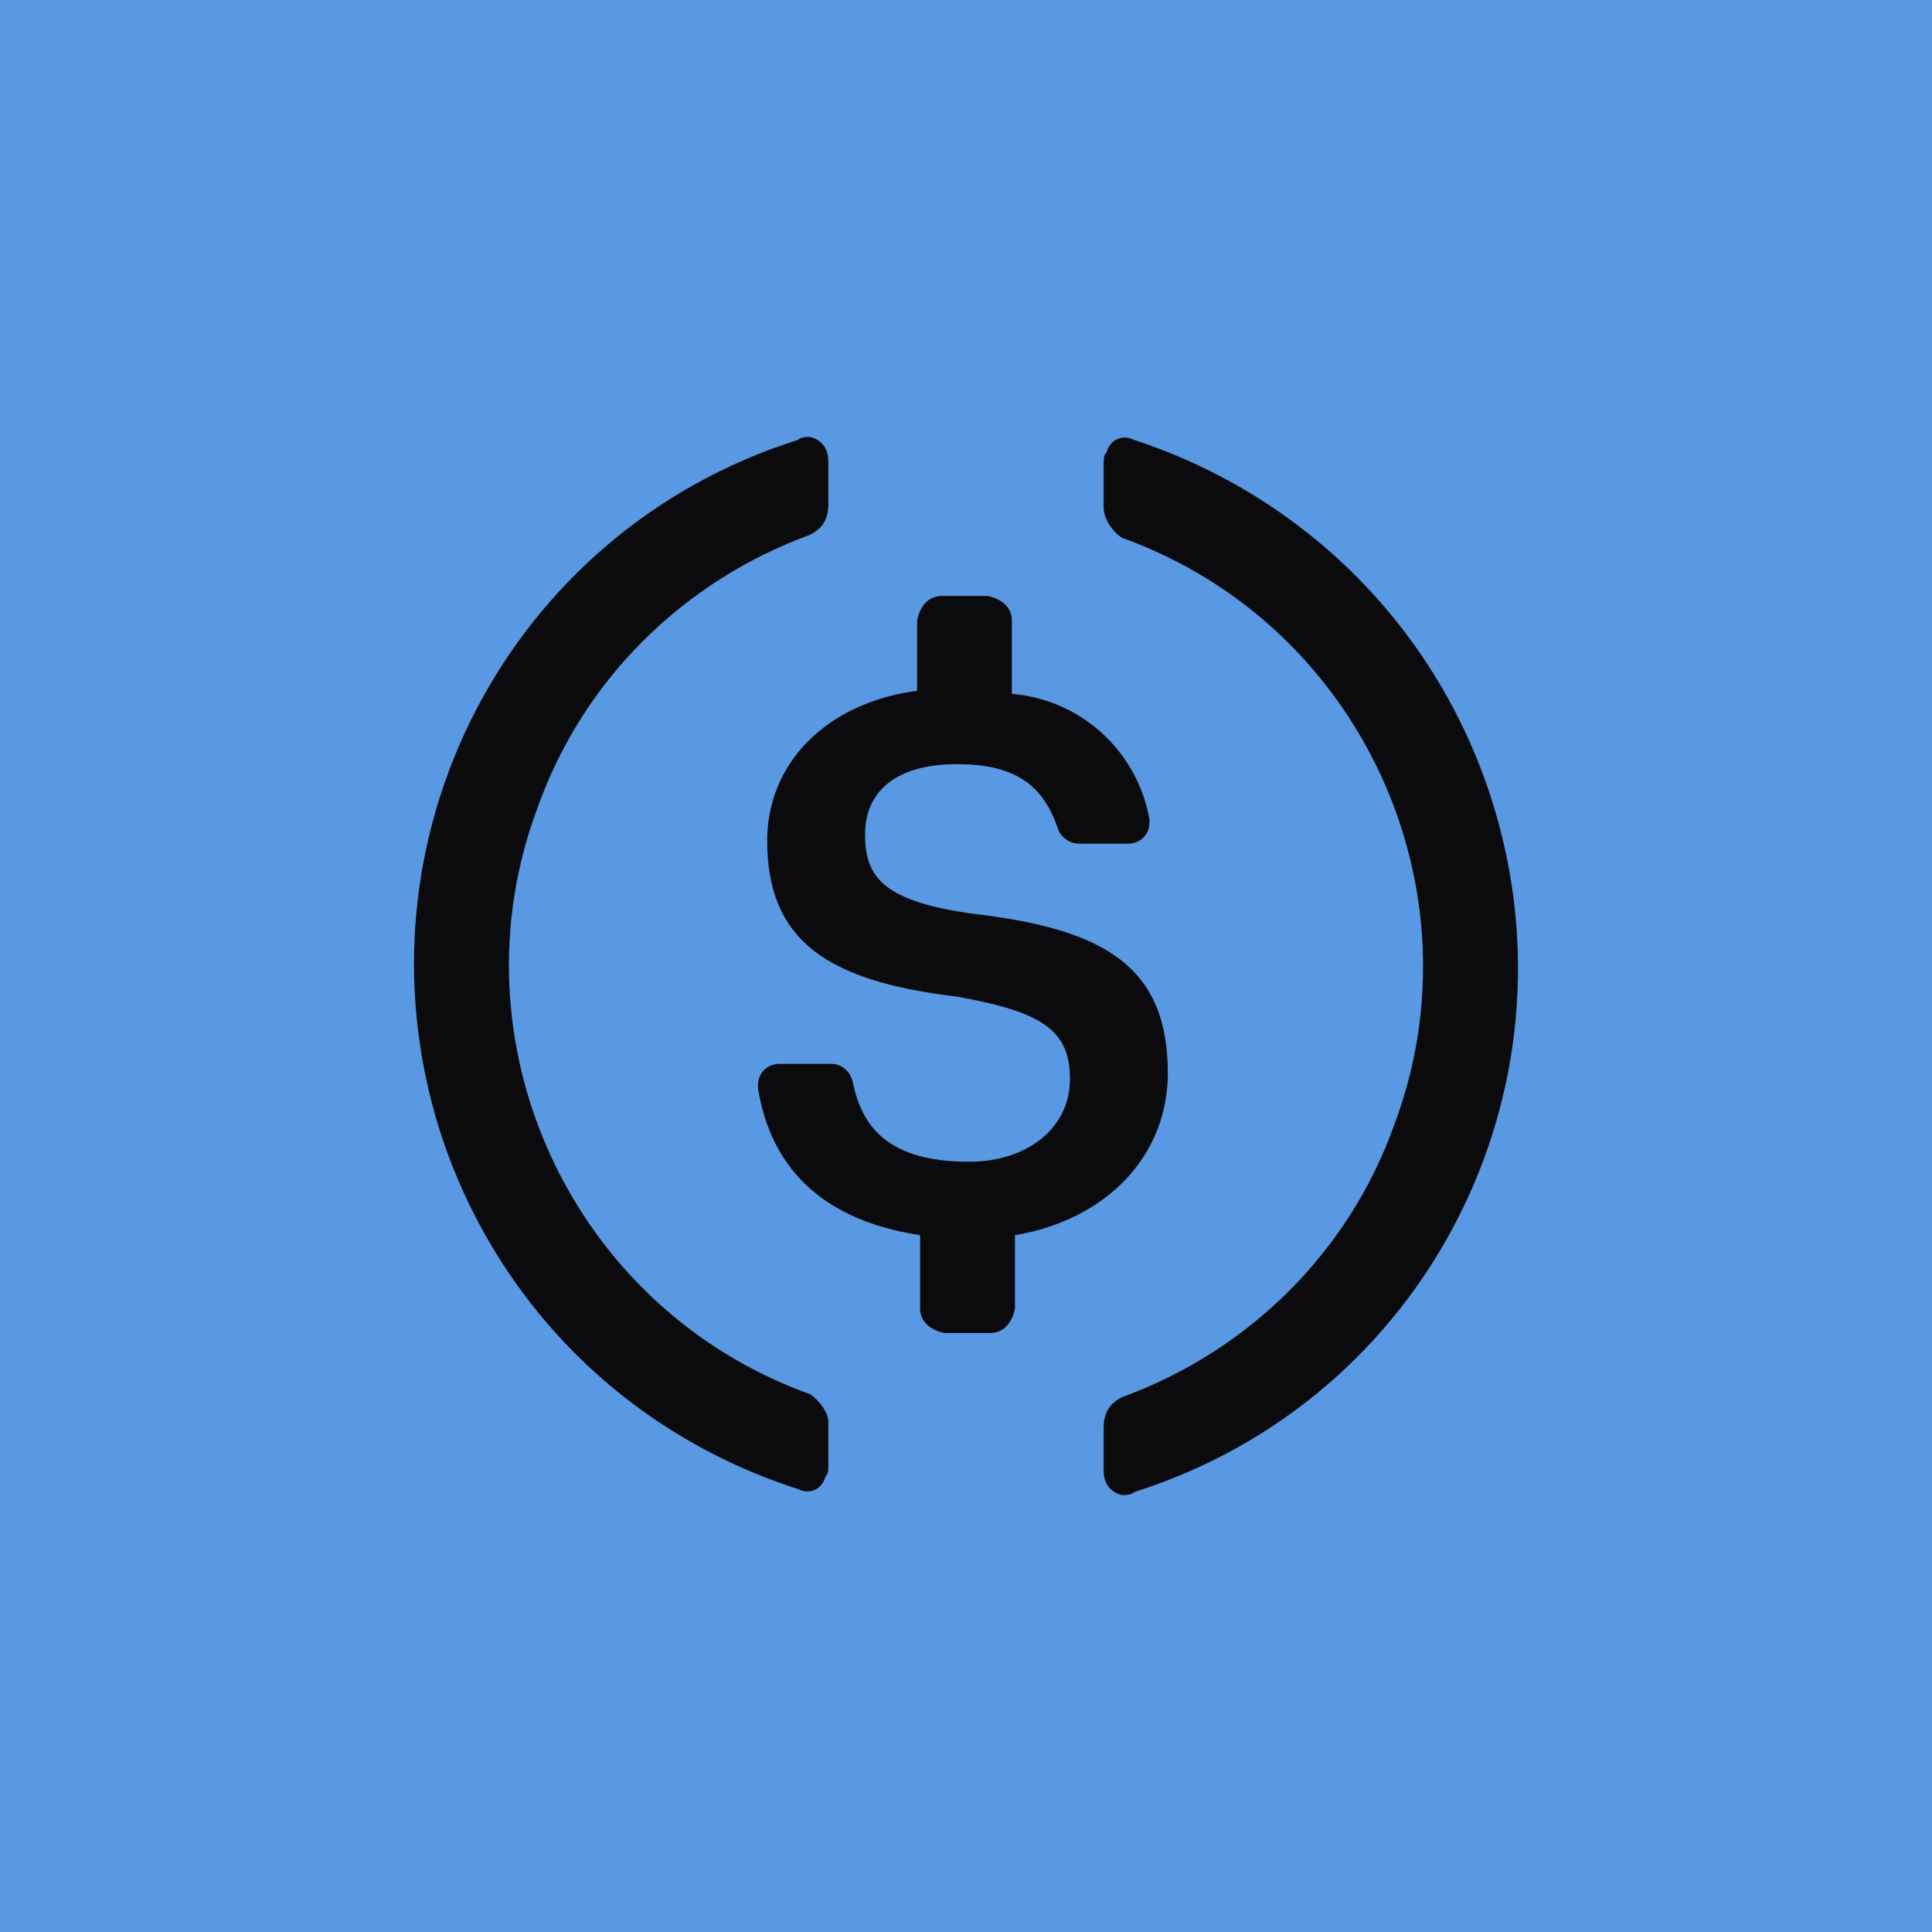 <svg width="32" height="32" viewBox="0 0 32 32" fill="none" xmlns="http://www.w3.org/2000/svg">
    <rect width="32" height="32" fill="#5998E2"/>
    <path d="M19.343 17.773C19.343 16 18.279 15.392 16.152 15.139C14.632 14.936 14.328 14.531 14.328 13.822C14.328 13.113 14.835 12.657 15.848 12.657C16.76 12.657 17.266 12.961 17.52 13.72C17.57 13.873 17.722 13.974 17.874 13.974H18.685C18.887 13.974 19.039 13.822 19.039 13.619V13.569C18.837 12.454 17.925 11.593 16.76 11.492V10.276C16.76 10.073 16.608 9.921 16.355 9.871H15.595C15.392 9.871 15.24 10.023 15.19 10.276V11.441C13.67 11.644 12.707 12.657 12.707 13.923C12.707 15.595 13.72 16.253 15.848 16.507C17.266 16.76 17.722 17.064 17.722 17.874C17.722 18.685 17.013 19.242 16.051 19.242C14.734 19.242 14.278 18.685 14.126 17.925C14.075 17.722 13.923 17.621 13.771 17.621H12.91C12.707 17.621 12.555 17.773 12.555 17.976V18.026C12.758 19.293 13.569 20.204 15.24 20.458V21.674C15.24 21.876 15.392 22.028 15.645 22.079H16.405C16.608 22.079 16.76 21.927 16.811 21.674V20.458C18.33 20.204 19.343 19.141 19.343 17.773Z" fill="#0B0B0D"/>
    <path d="M13.417 23.092C9.465 21.674 7.439 17.266 8.908 13.366C9.668 11.238 11.34 9.617 13.417 8.857C13.619 8.756 13.72 8.604 13.72 8.351V7.642C13.72 7.439 13.619 7.287 13.417 7.237C13.366 7.237 13.265 7.237 13.214 7.287C8.402 8.807 5.767 13.923 7.287 18.735C8.199 21.572 10.377 23.75 13.214 24.662C13.417 24.764 13.619 24.662 13.67 24.459C13.72 24.409 13.72 24.358 13.72 24.257V23.548C13.72 23.396 13.569 23.193 13.417 23.092ZM18.786 7.287C18.584 7.186 18.381 7.287 18.33 7.49C18.28 7.54 18.28 7.591 18.28 7.692V8.402C18.28 8.604 18.431 8.807 18.584 8.908C22.535 10.326 24.561 14.733 23.092 18.634C22.332 20.762 20.66 22.383 18.584 23.142C18.381 23.244 18.28 23.396 18.28 23.649V24.358C18.28 24.561 18.381 24.713 18.584 24.764C18.634 24.764 18.735 24.764 18.786 24.713C23.599 23.193 26.233 18.077 24.713 13.265C23.801 10.377 21.572 8.199 18.786 7.287Z" fill="#0B0B0D"/>
</svg>
